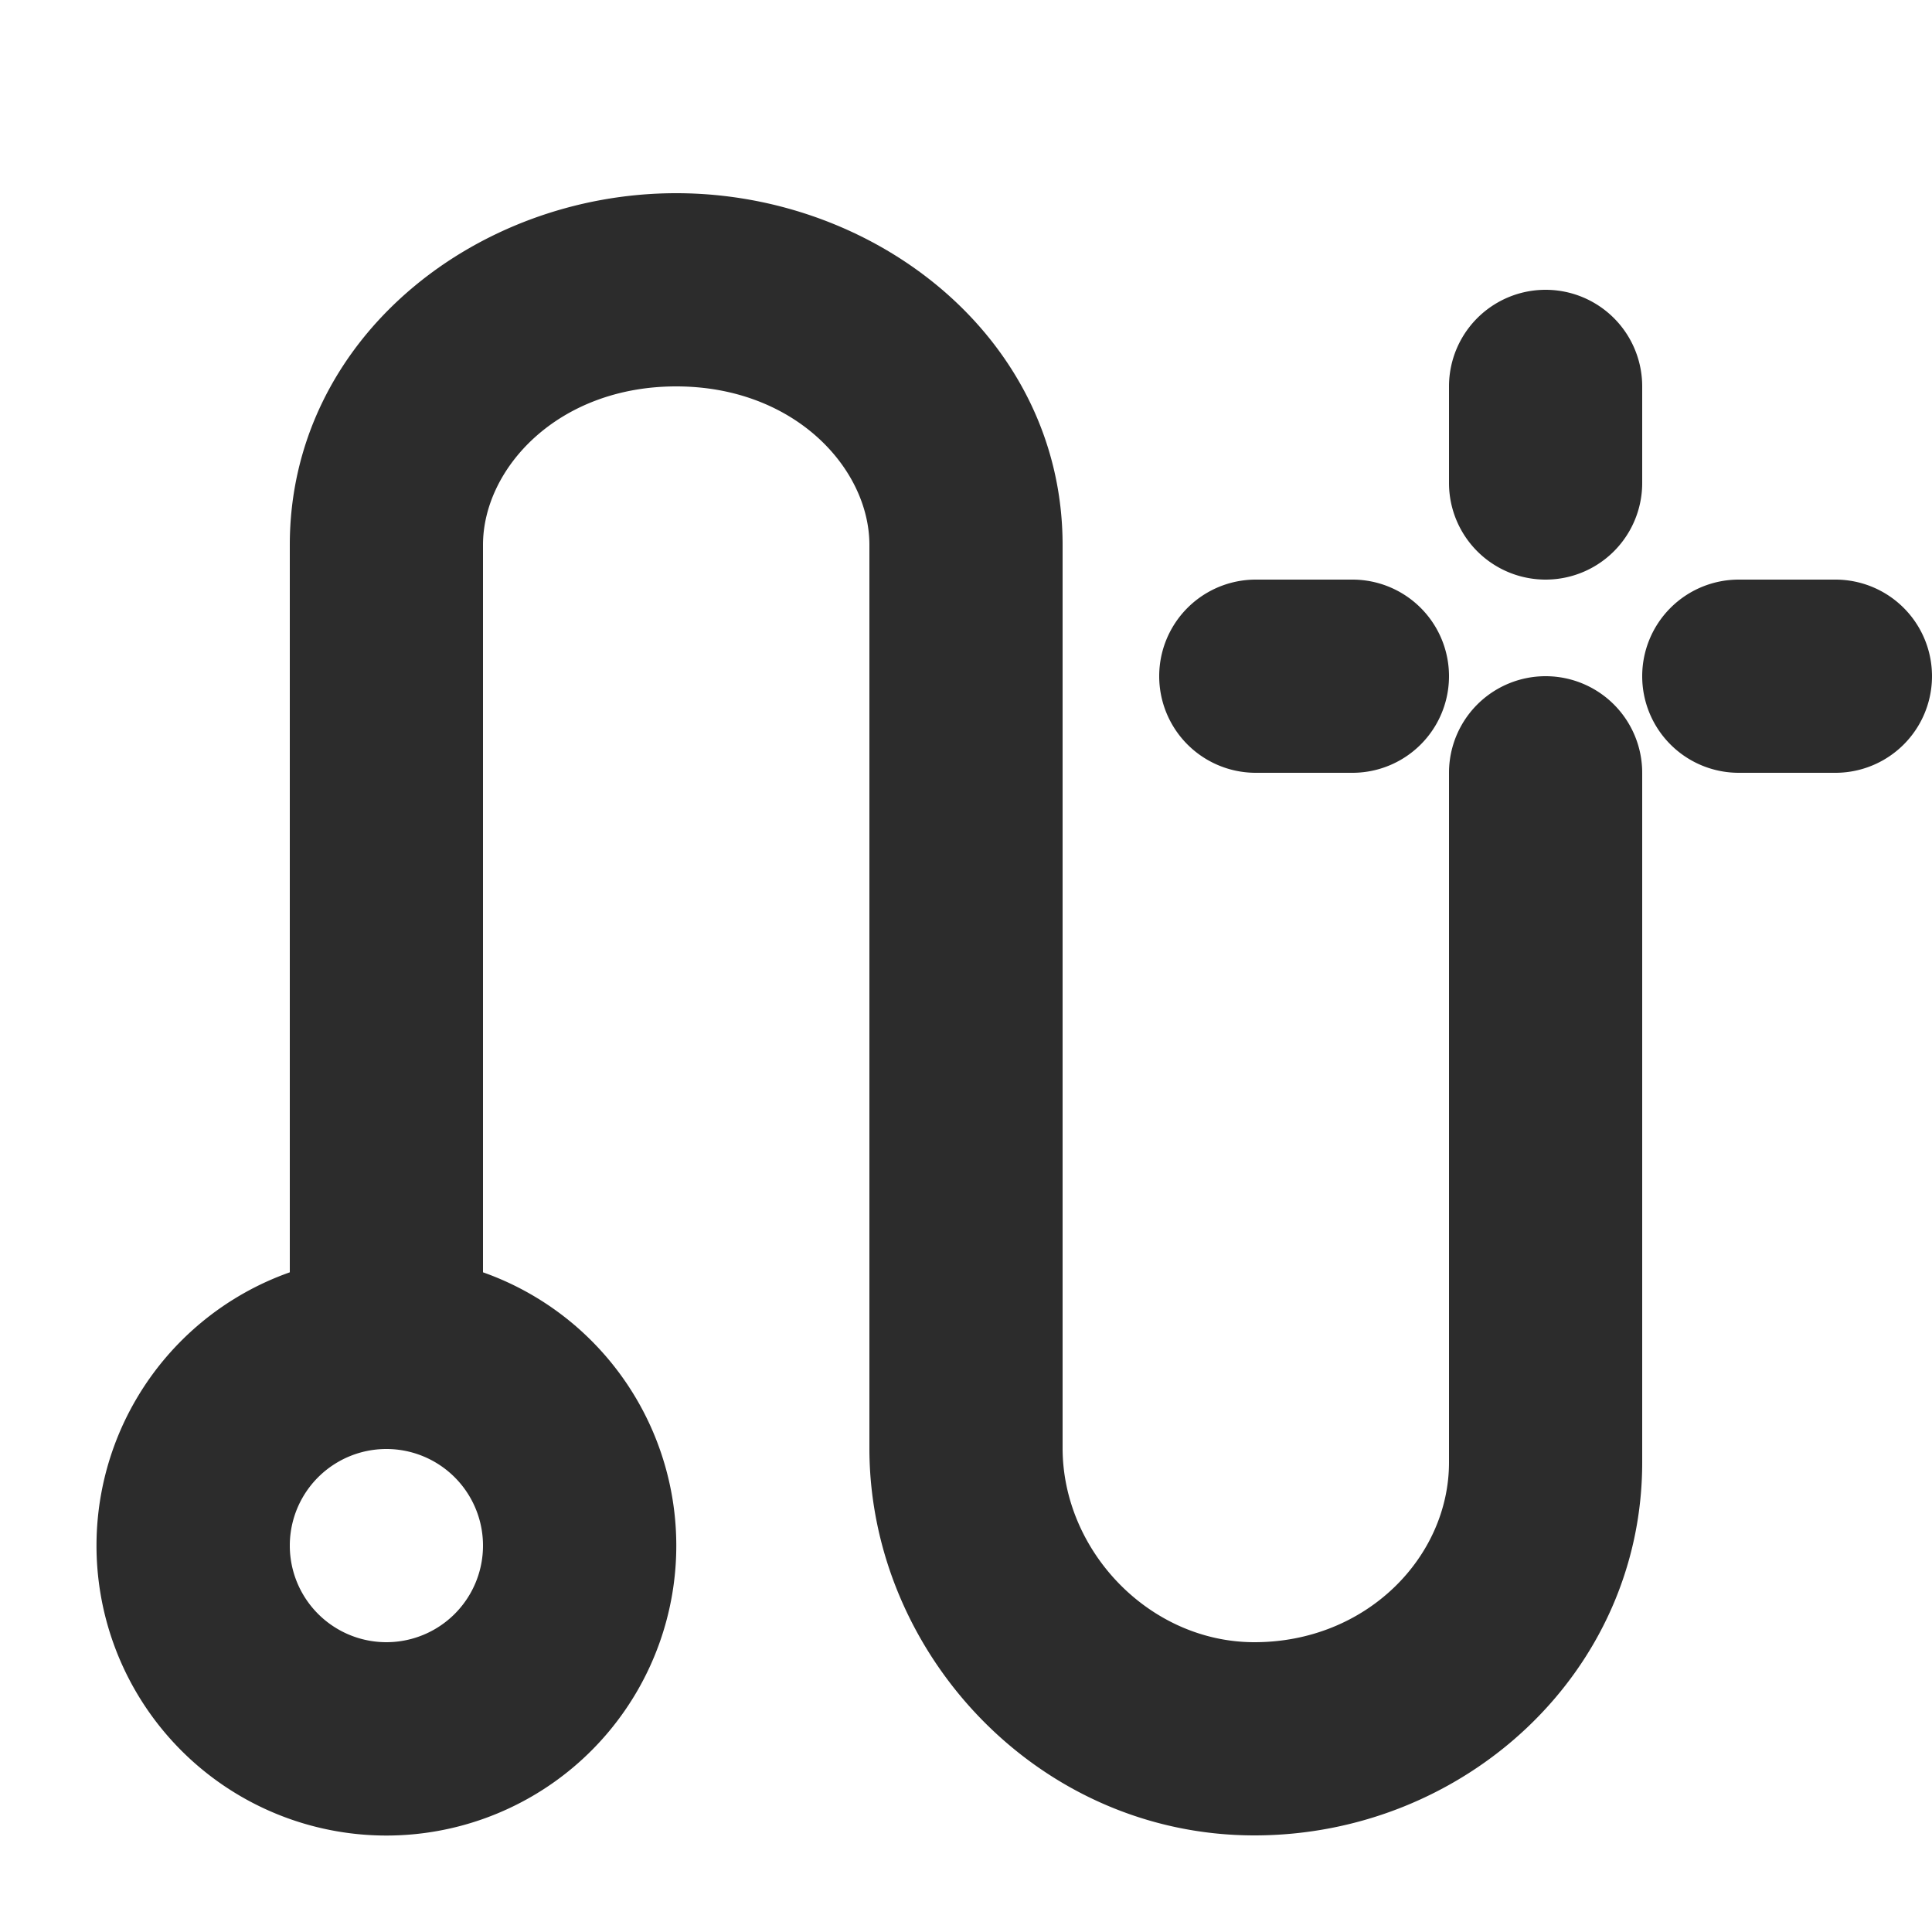 <svg t="1670058460627" class="icon" viewBox="0 0 1024 1024" version="1.1" xmlns="http://www.w3.org/2000/svg" p-id="12384" width="200" height="200"><path d="M0 0h1024v1024H0z" fill="#E5E5E5" p-id="12385"></path><path d="M0 0h1024v1024H0z" fill="#FFFFFF" p-id="12386"></path><path d="M256 288.819C256 248.371 295.578 204.8 358.4 204.8c62.822 0 102.4 43.622 102.4 84.019v479.693c0.512 108.083 89.702 204.288 204.083 204.288C775.782 972.8 870.4 886.733 870.4 775.117V409.6a51.2 51.2 0 1 0-102.4 0v365.517c0 50.074-43.674 95.283-103.117 95.283C609.28 870.4 563.2 822.067 563.2 767.488V288.87C563.2 179.968 465.101 102.4 358.4 102.4S153.6 179.968 153.6 288.819v385.536a153.651 153.651 0 1 0 102.4 0V288.768zM153.6 819.2a51.2 51.2 0 1 1 102.4 0 51.2 51.2 0 0 1-102.4 0z" fill="#2c2c2c" p-id="12387" data-spm-anchor-id="a313x.7781069.0.i27" class="selected"></path><path d="M870.4 204.8a51.2 51.2 0 1 0-102.4 0v51.2a51.2 51.2 0 1 0 102.4 0V204.8zM870.4 358.4a51.2 51.2 0 0 1 51.2-51.2h51.2a51.2 51.2 0 1 1 0 102.4h-51.2a51.2 51.2 0 0 1-51.2-51.2zM665.6 307.2a51.2 51.2 0 1 0 0 102.4h51.2a51.2 51.2 0 1 0 0-102.4h-51.2z" fill="#2c2c2c" p-id="12388" data-spm-anchor-id="a313x.7781069.0.i28" class="selected"></path></svg>

